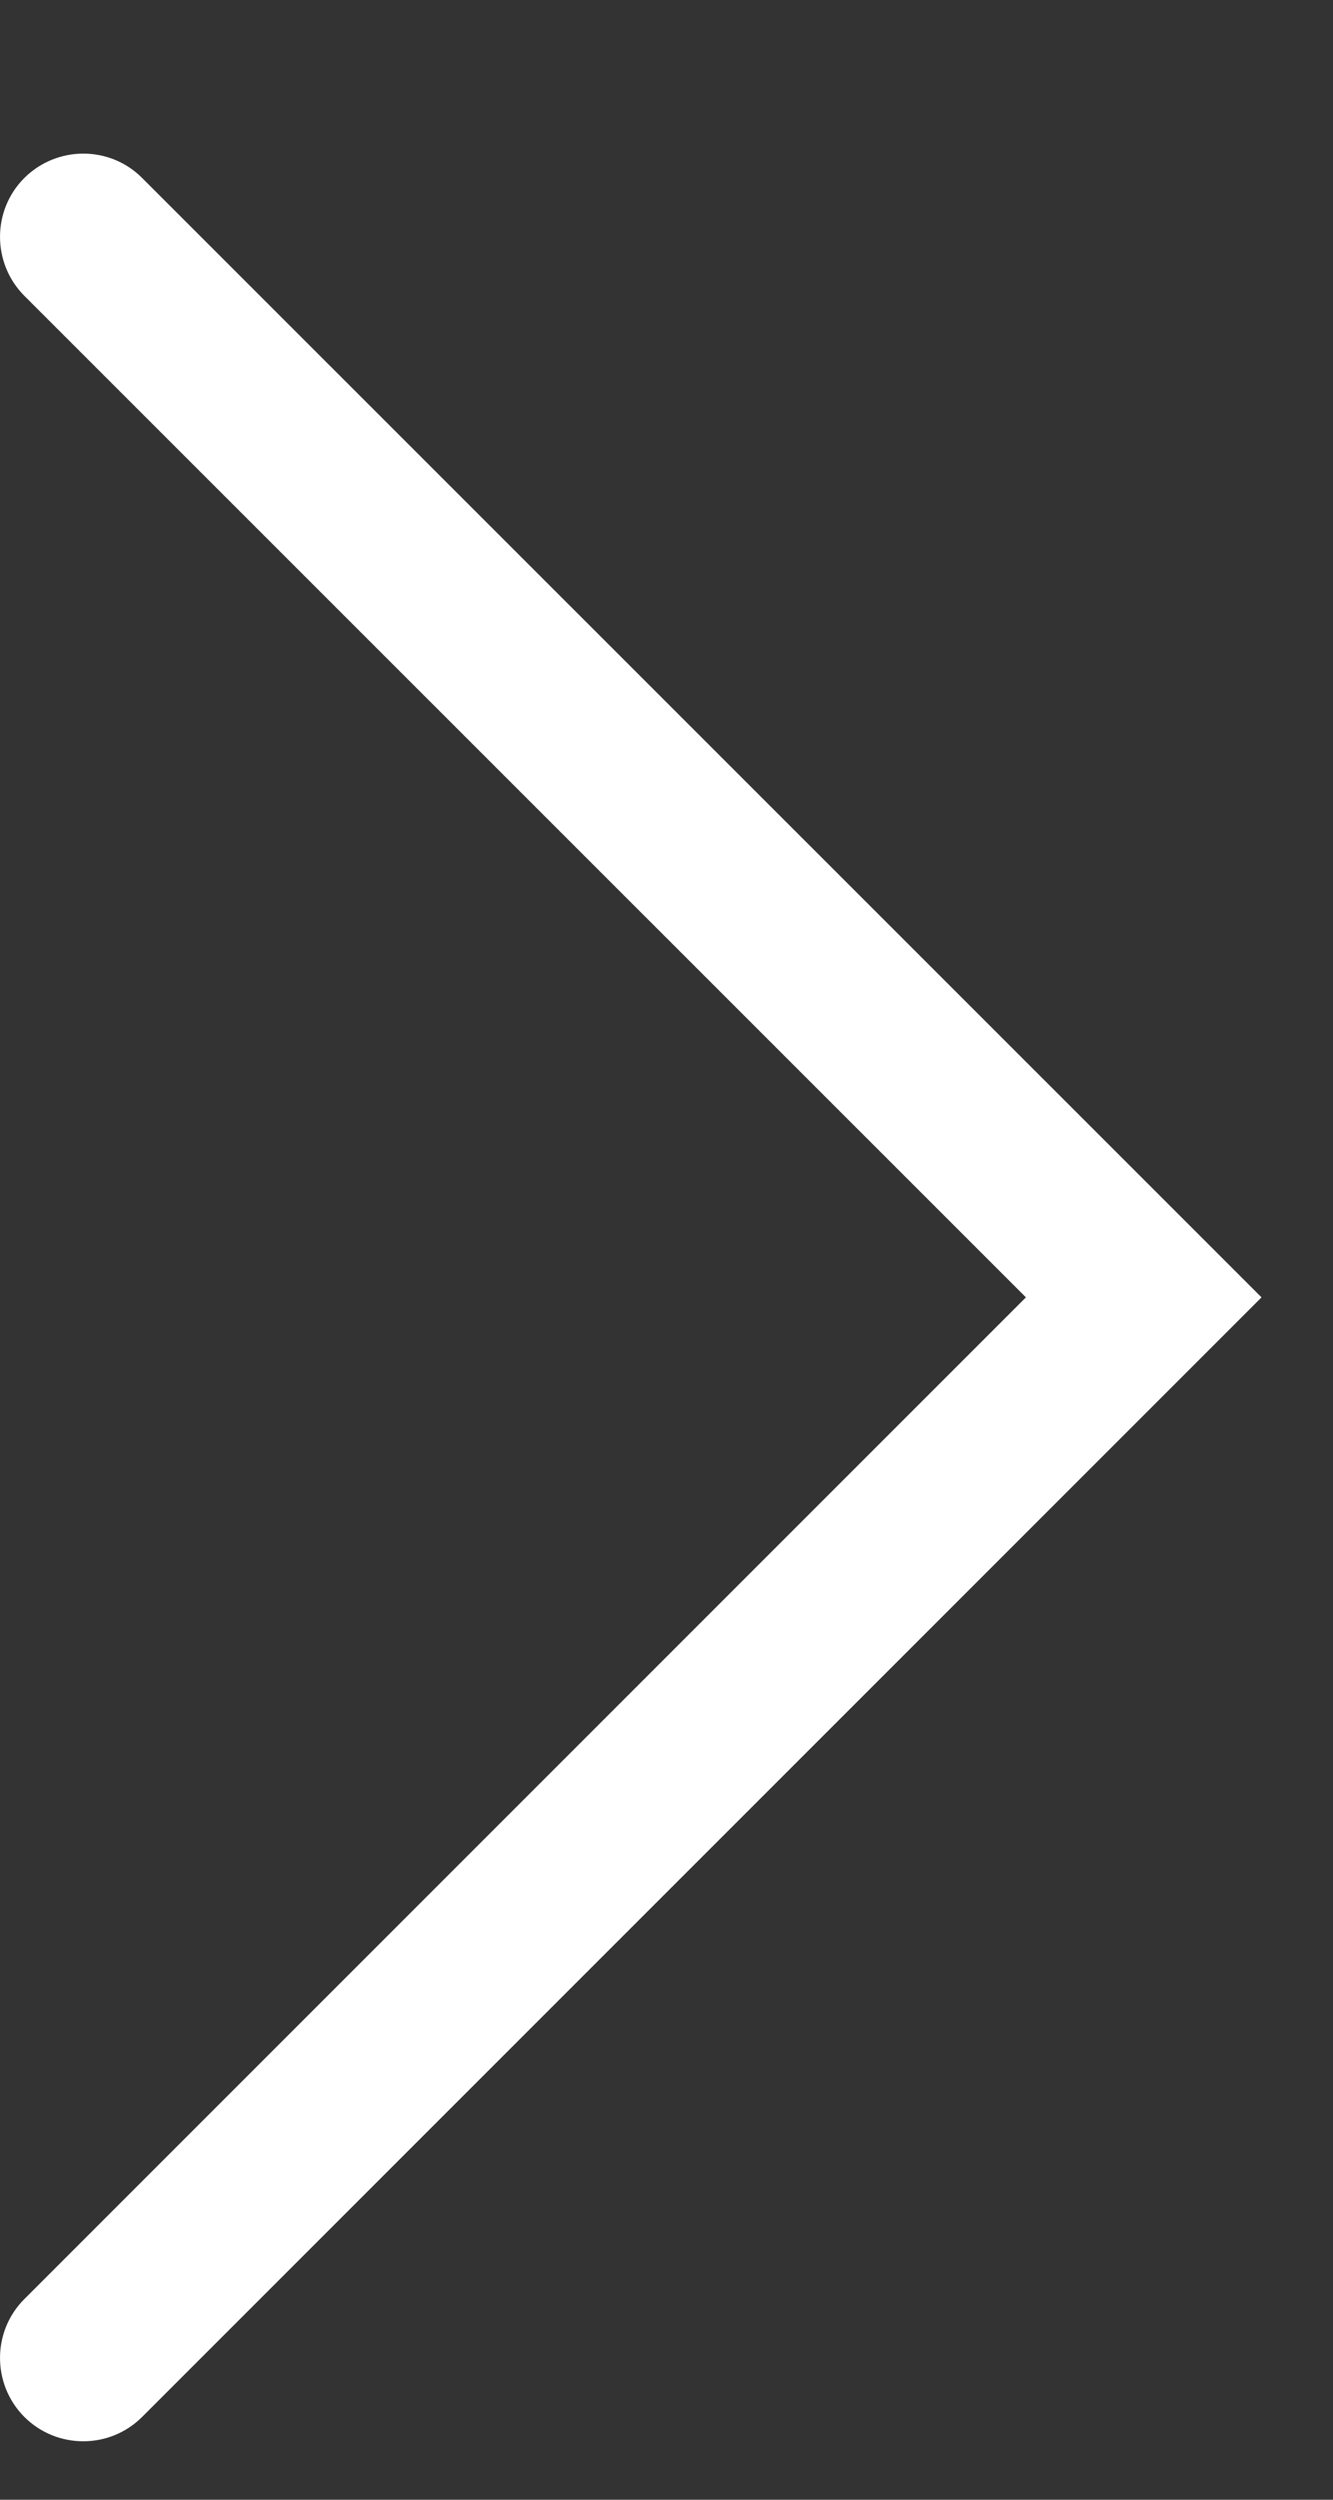 <svg width="8" height="15" viewBox="0 0 8 15" fill="none" xmlns="http://www.w3.org/2000/svg">
<rect x="0" y="0" width="8" height="15" fill="#333333" stroke="none"/>
<path d="M0.853 14.503L7.571 7.785L0.853 1.068C0.659 0.873 0.342 0.873 0.146 1.068C-0.049 1.263 -0.048 1.58 0.146 1.775L6.157 7.785L0.146 13.796C-0.049 13.991 -0.048 14.308 0.146 14.503C0.341 14.698 0.658 14.698 0.853 14.503Z" fill="white"/>
</svg>

